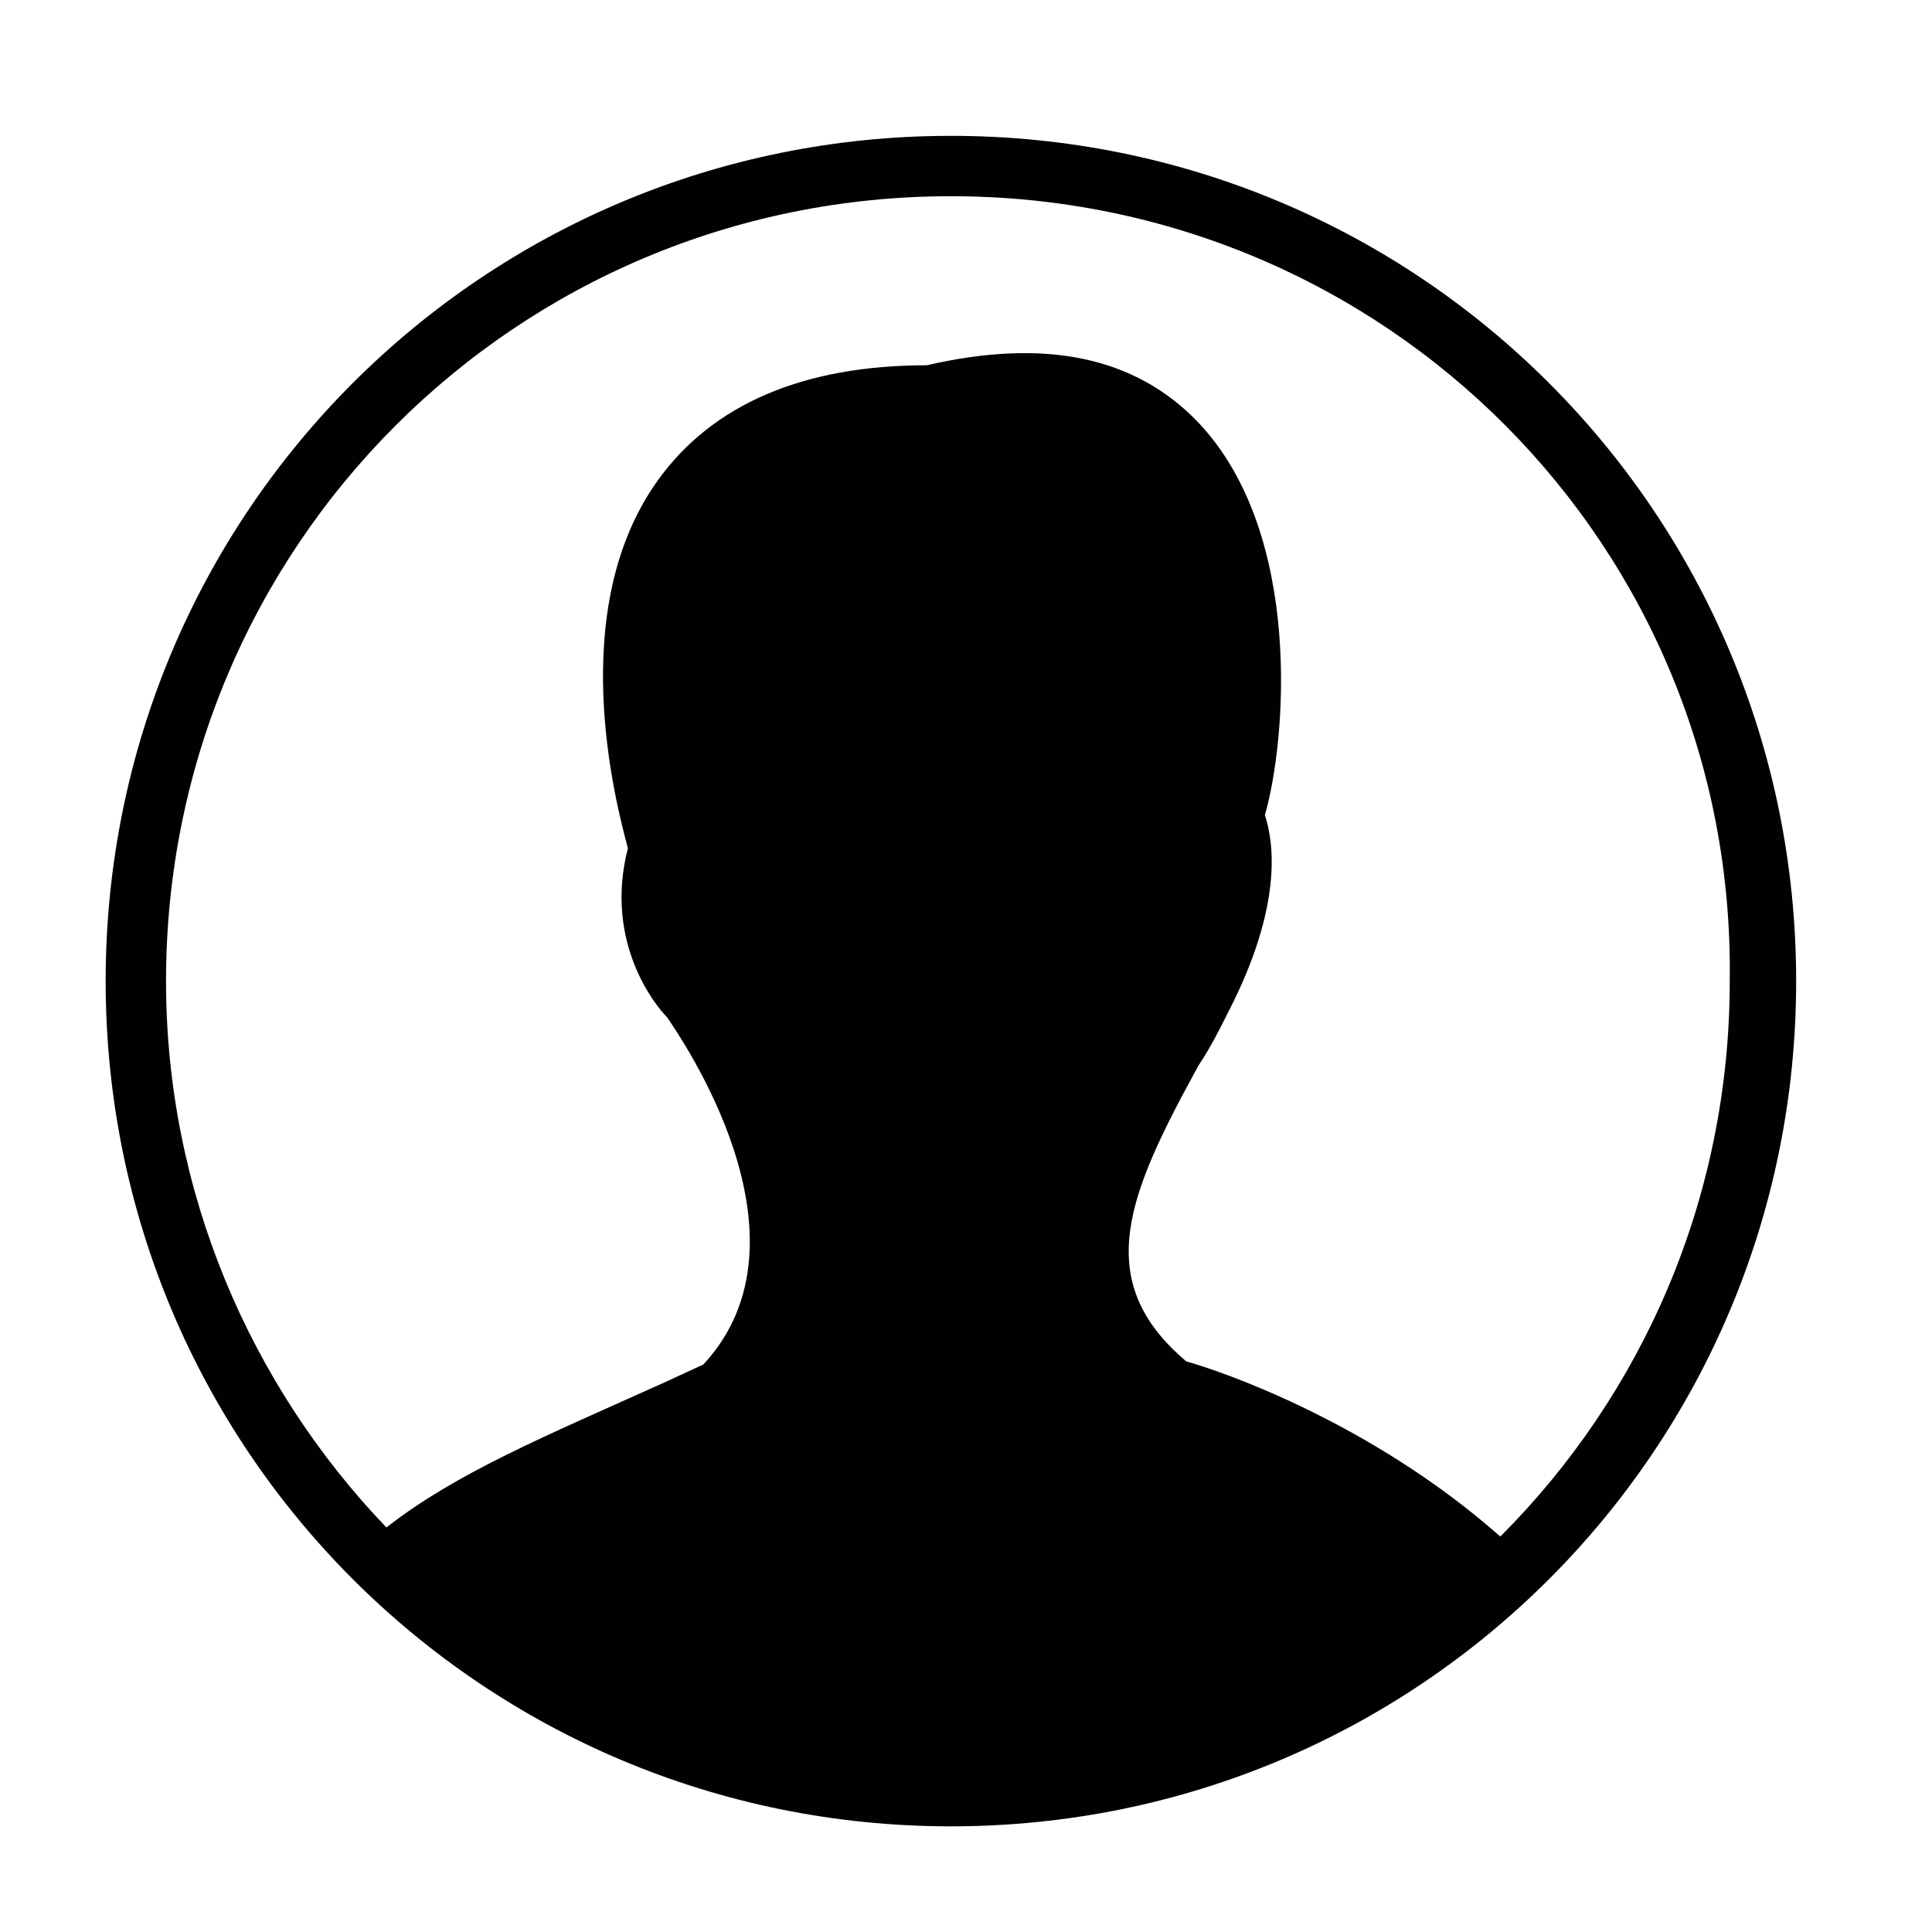 <svg id="Layer_1" xmlns="http://www.w3.org/2000/svg" width="64" height="64" viewBox="0 0 64 64"><style>.st0{fill:#010101;}</style><path class="st0" d="M31.5 60.5c-15.5 0-28-12.5-28-28s12.5-28 28-28 28 12.5 28 28-12.5 28-28 28zm0-54c-14.4 0-26 11.6-26 26 0 7 2.8 13.4 7.3 18.1 2.3-1.8 5.2-3 9.2-4.8l1.3-.6c3.9-4.2-.8-10.9-1.2-11.5-.4-.4-2.1-2.5-1.3-5.6-.4-1.5-2.1-7.9 1-12.2 1.8-2.5 4.8-3.8 8.9-3.8 3.9-.9 6.9-.3 9 1.9 3.5 3.7 2.9 10.6 2.2 13 .3.9.6 3-1.2 6.5-.3.6-.6 1.2-1 1.8-2.3 4.2-3.6 7.1-.4 9.8 1.1.3 6.1 2 10.4 5.8 4.7-4.7 7.6-11.2 7.6-18.4.2-14.4-11.4-26-25.8-26z"/></svg>